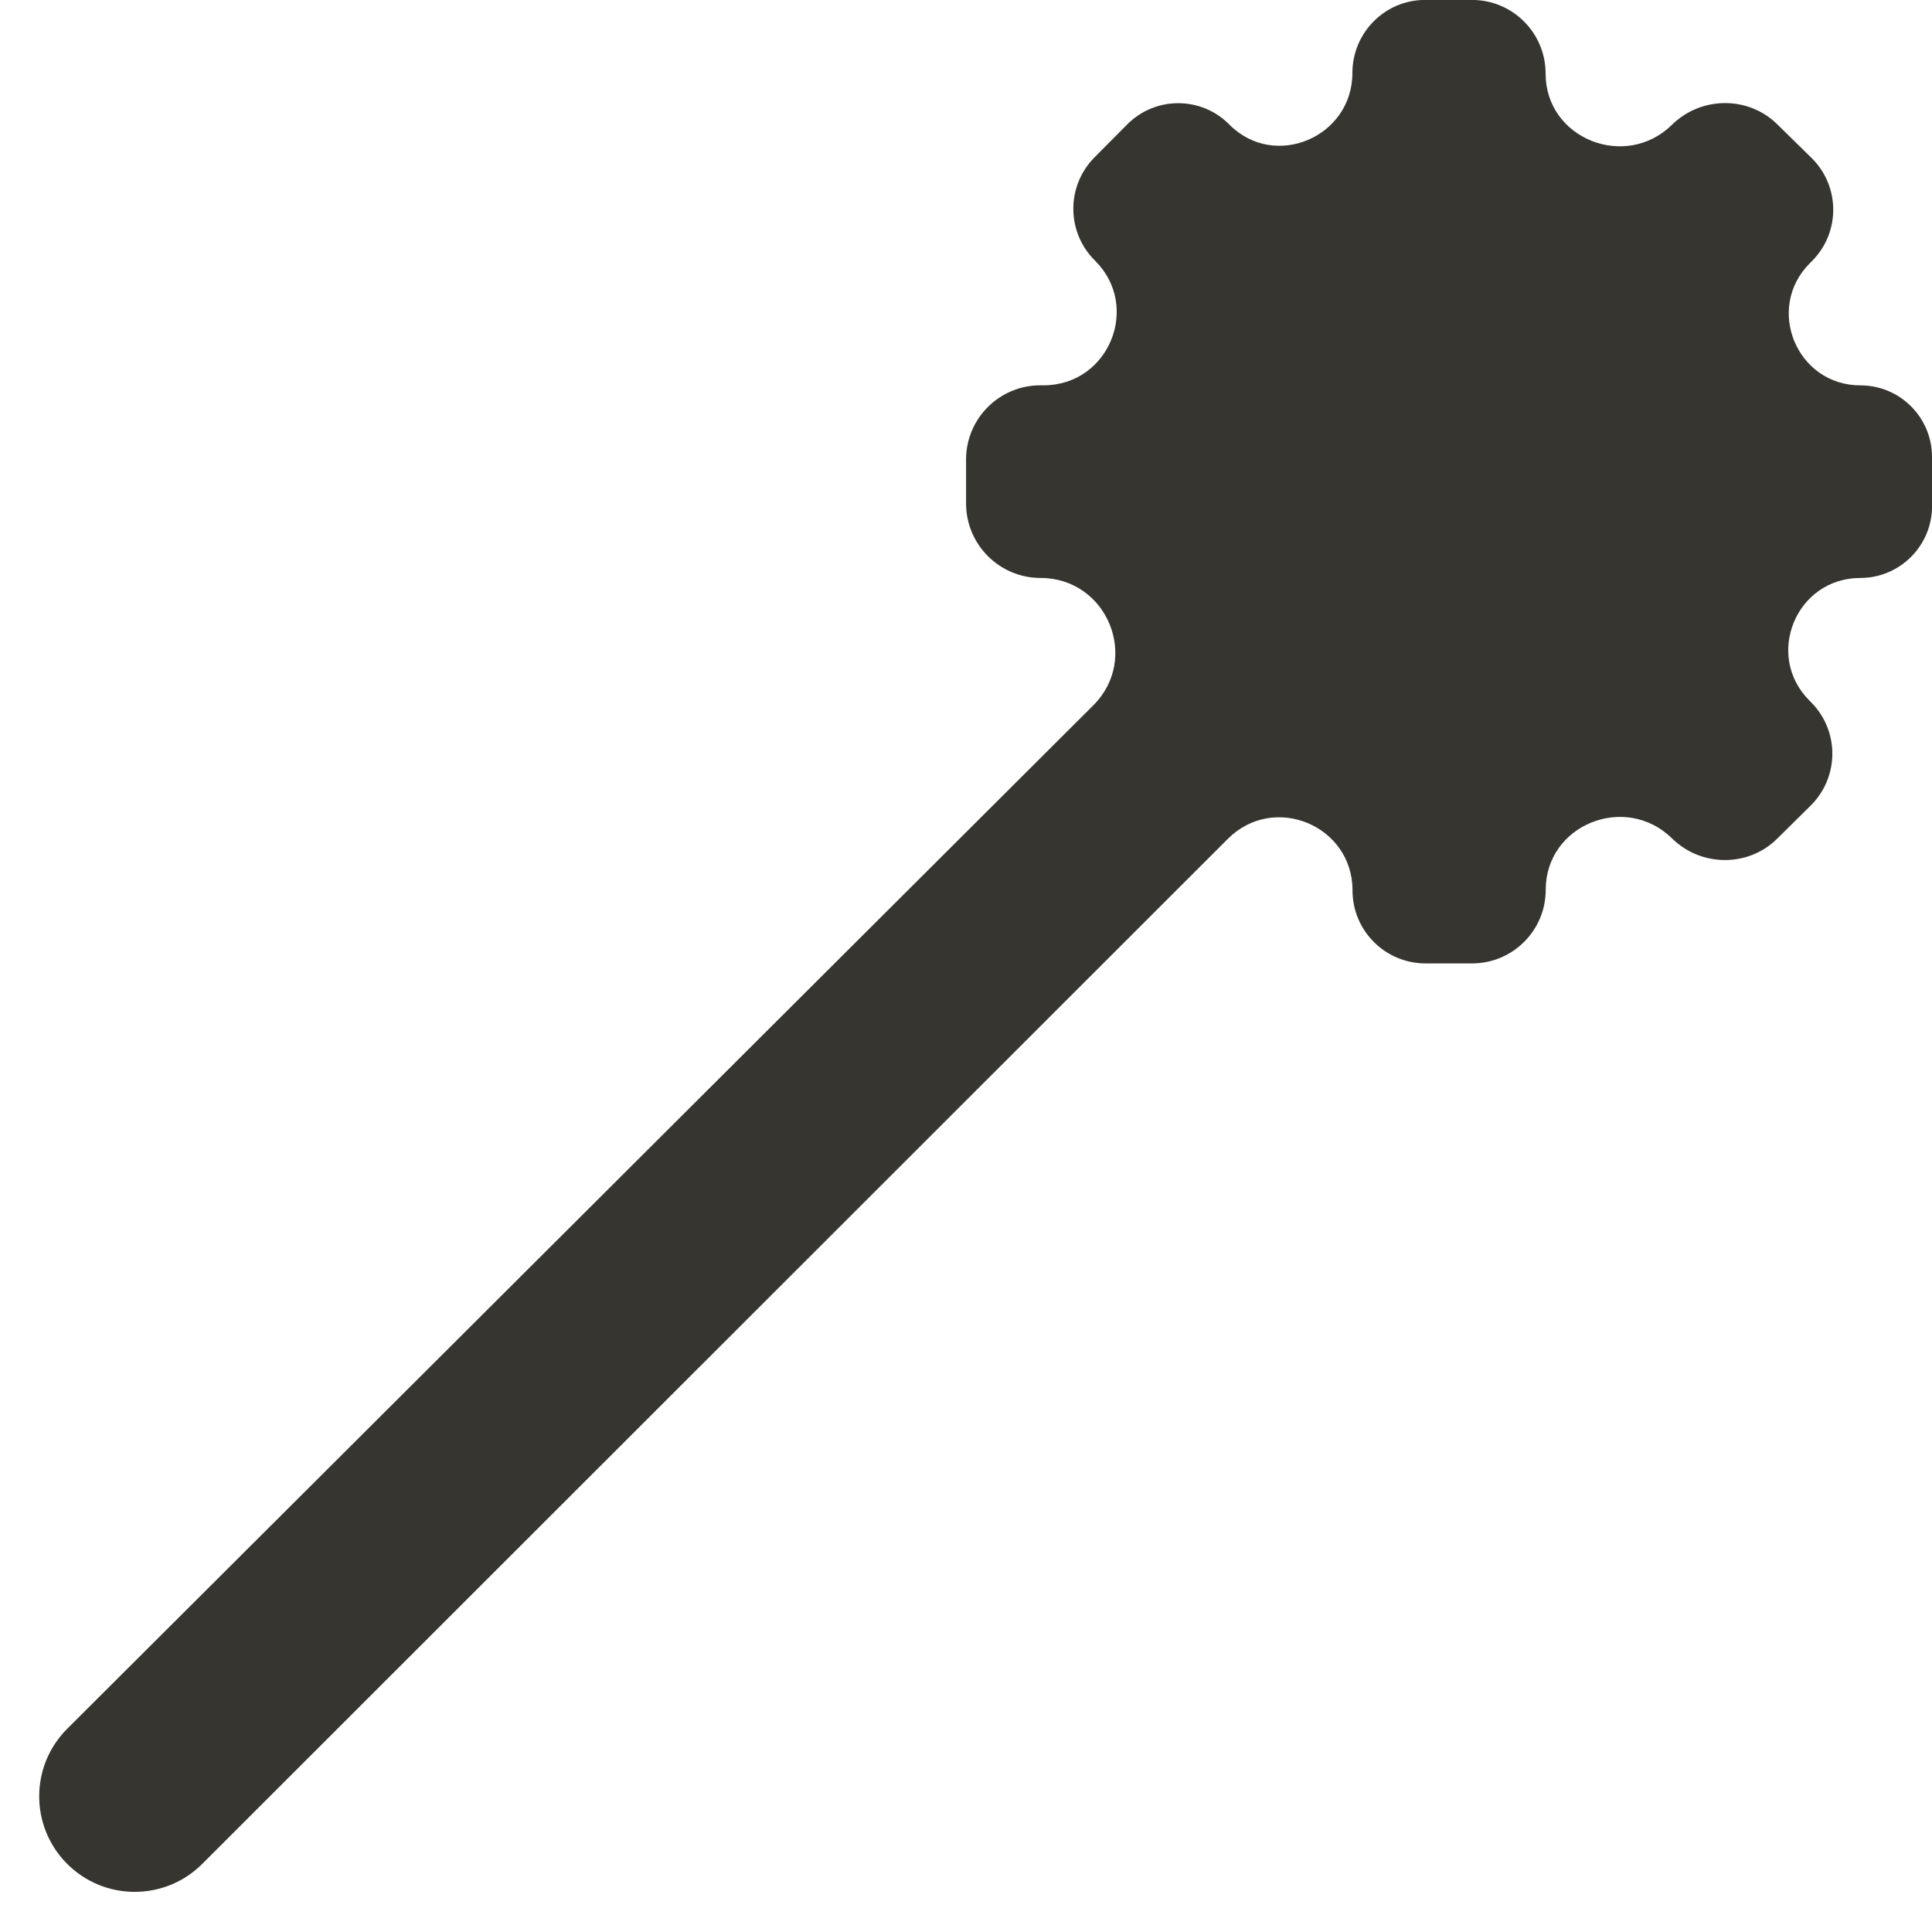 <!-- Generated by IcoMoon.io -->
<svg version="1.1" xmlns="http://www.w3.org/2000/svg" width="32" height="32" viewBox="0 0 32 32">
<title>as-wand_round-</title>
<path fill="#37352f" d="M32 7.568c0-0.655-0.531-1.185-1.185-1.185-1.057 0-1.585-1.278-0.837-2.025l0.032-0.032c0.475-0.473 0.472-1.244-0.008-1.713l-0.568-0.557c-0.481-0.471-1.26-0.462-1.74 0.010-0.771 0.758-2.094 0.232-2.094-0.848 0-0.673-0.546-1.219-1.219-1.219h-0.78c-0.664 0-1.201 0.545-1.201 1.209 0 1.064-1.29 1.612-2.038 0.855-0.465-0.471-1.226-0.472-1.692-0.002l-0.542 0.546c-0.47 0.474-0.467 1.24 0.008 1.709 0.767 0.759 0.229 2.066-0.85 2.066h-0.055c-0.68 0-1.23 0.551-1.23 1.23v0.726c0 0.682 0.553 1.235 1.235 1.235 1.101 0 1.652 1.332 0.872 2.11l-16.994 16.95c-0.616 0.614-0.62 1.61-0.010 2.23 0.616 0.626 1.625 0.63 2.246 0.009l16.988-16.979c0.762-0.761 2.064-0.222 2.064 0.855 0 0.668 0.541 1.209 1.209 1.209h0.772c0.673 0 1.219-0.546 1.219-1.219 0-1.081 1.321-1.608 2.092-0.851 0.481 0.473 1.261 0.48 1.741 0.005l0.556-0.55c0.475-0.47 0.478-1.236 0.007-1.71l-0.030-0.030c-0.747-0.75-0.216-2.029 0.843-2.029 0.657 0 1.19-0.533 1.19-1.19v-0.817z"></path>
</svg>

